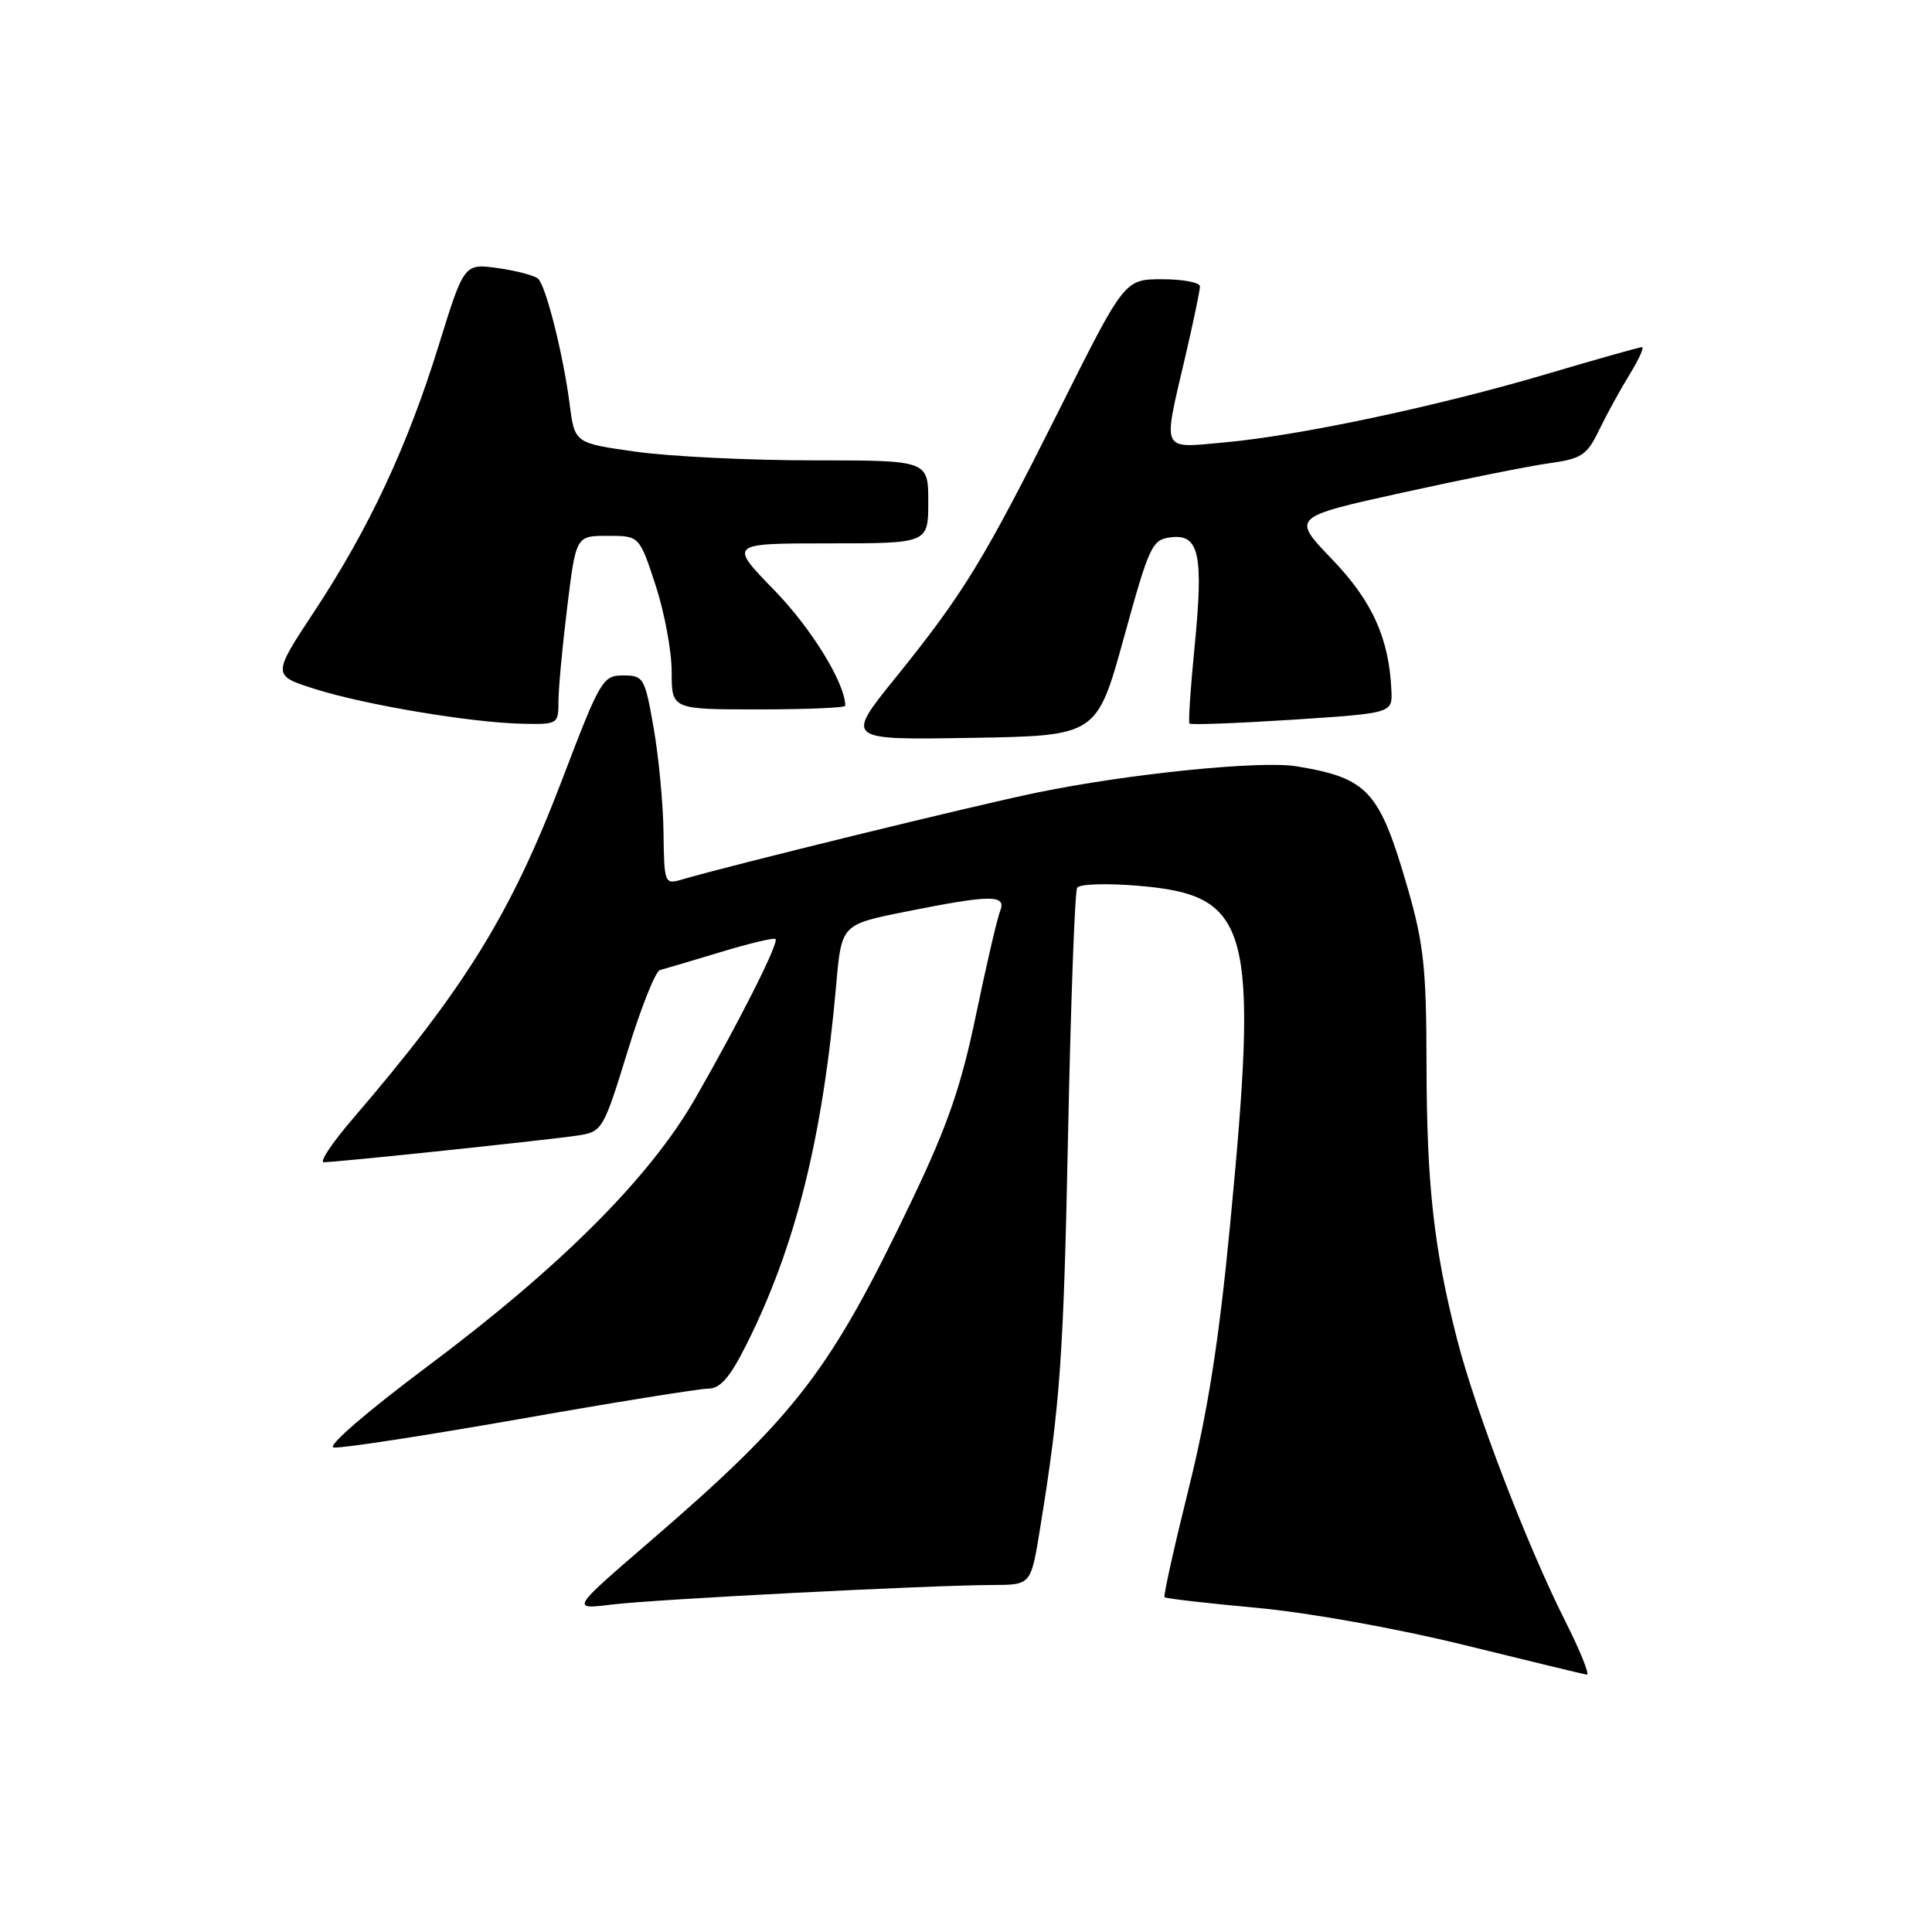 <?xml version="1.0" encoding="UTF-8" standalone="no"?>
<!DOCTYPE svg PUBLIC "-//W3C//DTD SVG 1.1//EN" "http://www.w3.org/Graphics/SVG/1.1/DTD/svg11.dtd" >
<svg xmlns="http://www.w3.org/2000/svg" xmlns:xlink="http://www.w3.org/1999/xlink" version="1.1" viewBox="0 0 256 256">
 <g >
 <path fill="currentColor"
d=" M 207.41 214.82 C 202.34 204.76 195.52 186.98 193.08 177.50 C 189.98 165.41 189.04 156.96 189.02 140.86 C 189.00 128.24 188.65 125.03 186.49 117.56 C 182.78 104.76 181.26 103.10 171.79 101.54 C 167.05 100.75 149.50 102.53 137.42 105.02 C 129.27 106.69 96.63 114.69 90.25 116.57 C 88.08 117.21 88.00 117.00 87.92 110.37 C 87.88 106.59 87.29 100.35 86.62 96.50 C 85.44 89.78 85.28 89.50 82.57 89.50 C 79.87 89.50 79.53 90.08 74.52 103.22 C 67.71 121.07 61.69 130.82 46.74 148.25 C 44.02 151.41 42.29 154.00 42.90 154.00 C 44.69 154.00 73.24 150.99 76.70 150.44 C 79.79 149.95 79.99 149.61 83.14 139.36 C 84.92 133.55 86.86 128.68 87.44 128.54 C 88.02 128.39 91.62 127.33 95.44 126.17 C 99.26 125.01 102.56 124.22 102.76 124.43 C 103.24 124.90 98.02 135.27 92.15 145.50 C 86.11 156.04 74.30 167.85 56.58 181.10 C 48.67 187.01 43.32 191.63 44.19 191.80 C 45.04 191.96 56.08 190.27 68.73 188.05 C 81.38 185.82 92.69 184.00 93.85 184.00 C 95.43 184.00 96.71 182.53 98.86 178.25 C 105.41 165.23 109.01 150.80 110.80 130.50 C 111.50 122.50 111.50 122.50 120.00 120.80 C 131.38 118.52 133.41 118.51 132.51 120.75 C 132.13 121.71 130.69 127.90 129.32 134.50 C 127.35 143.97 125.57 149.11 120.91 158.88 C 109.99 181.72 105.58 187.47 86.07 204.29 C 75.64 213.28 75.64 213.28 81.07 212.61 C 86.83 211.91 123.03 210.05 131.55 210.02 C 136.60 210.00 136.60 210.00 137.78 202.75 C 140.50 186.01 140.92 180.01 141.53 150.01 C 141.89 132.70 142.42 118.12 142.73 117.63 C 143.04 117.13 146.66 117.02 150.83 117.37 C 165.72 118.63 166.81 122.68 162.98 162.43 C 161.51 177.75 160.03 187.12 157.48 197.35 C 155.57 205.04 154.14 211.47 154.31 211.64 C 154.48 211.81 159.99 212.45 166.56 213.05 C 173.45 213.69 185.06 215.77 194.00 217.97 C 202.53 220.07 209.84 221.84 210.26 221.90 C 210.68 221.95 209.40 218.77 207.41 214.82 Z  M 148.92 84.50 C 152.33 72.15 152.65 71.48 155.22 71.19 C 158.91 70.76 159.49 73.54 158.28 85.80 C 157.75 91.13 157.45 95.66 157.61 95.87 C 157.77 96.07 163.88 95.84 171.20 95.37 C 184.50 94.50 184.50 94.50 184.37 91.50 C 184.06 84.57 181.84 79.65 176.48 74.08 C 171.14 68.52 171.14 68.52 185.82 65.28 C 193.89 63.50 202.66 61.74 205.30 61.38 C 209.60 60.78 210.28 60.32 211.92 56.92 C 212.93 54.84 214.75 51.53 215.96 49.57 C 217.17 47.61 217.89 46.00 217.56 46.00 C 217.23 46.00 211.56 47.60 204.98 49.55 C 190.55 53.82 172.20 57.72 162.27 58.62 C 153.75 59.39 154.07 60.07 157.00 47.50 C 158.10 42.78 159.00 38.49 159.00 37.96 C 159.00 37.43 156.75 37.00 154.01 37.00 C 149.01 37.00 149.01 37.00 140.38 54.25 C 130.38 74.21 127.70 78.61 118.64 89.83 C 112.00 98.05 112.00 98.05 128.67 97.77 C 145.33 97.50 145.33 97.50 148.92 84.50 Z  M 74.00 92.94 C 74.00 91.26 74.52 85.63 75.16 80.44 C 76.32 71.00 76.32 71.00 80.52 71.00 C 84.72 71.00 84.72 71.00 86.86 77.52 C 88.04 81.11 89.00 86.28 89.00 89.02 C 89.00 94.00 89.00 94.00 100.50 94.00 C 106.83 94.00 112.00 93.78 112.00 93.52 C 112.00 90.56 107.55 83.30 102.64 78.25 C 96.56 72.00 96.56 72.00 109.78 72.00 C 123.00 72.00 123.00 72.00 123.00 66.50 C 123.00 61.00 123.00 61.00 107.75 61.00 C 99.36 61.00 88.82 60.49 84.32 59.86 C 76.15 58.72 76.15 58.72 75.49 53.61 C 74.66 47.10 72.36 37.95 71.31 36.94 C 70.86 36.51 68.47 35.88 66.00 35.53 C 61.50 34.90 61.50 34.90 58.15 45.70 C 54.00 59.12 48.92 69.99 41.66 81.00 C 36.05 89.50 36.05 89.50 41.78 91.31 C 48.48 93.42 62.48 95.76 69.25 95.90 C 73.90 96.00 74.00 95.94 74.00 92.94 Z "/>
</g>
</svg>